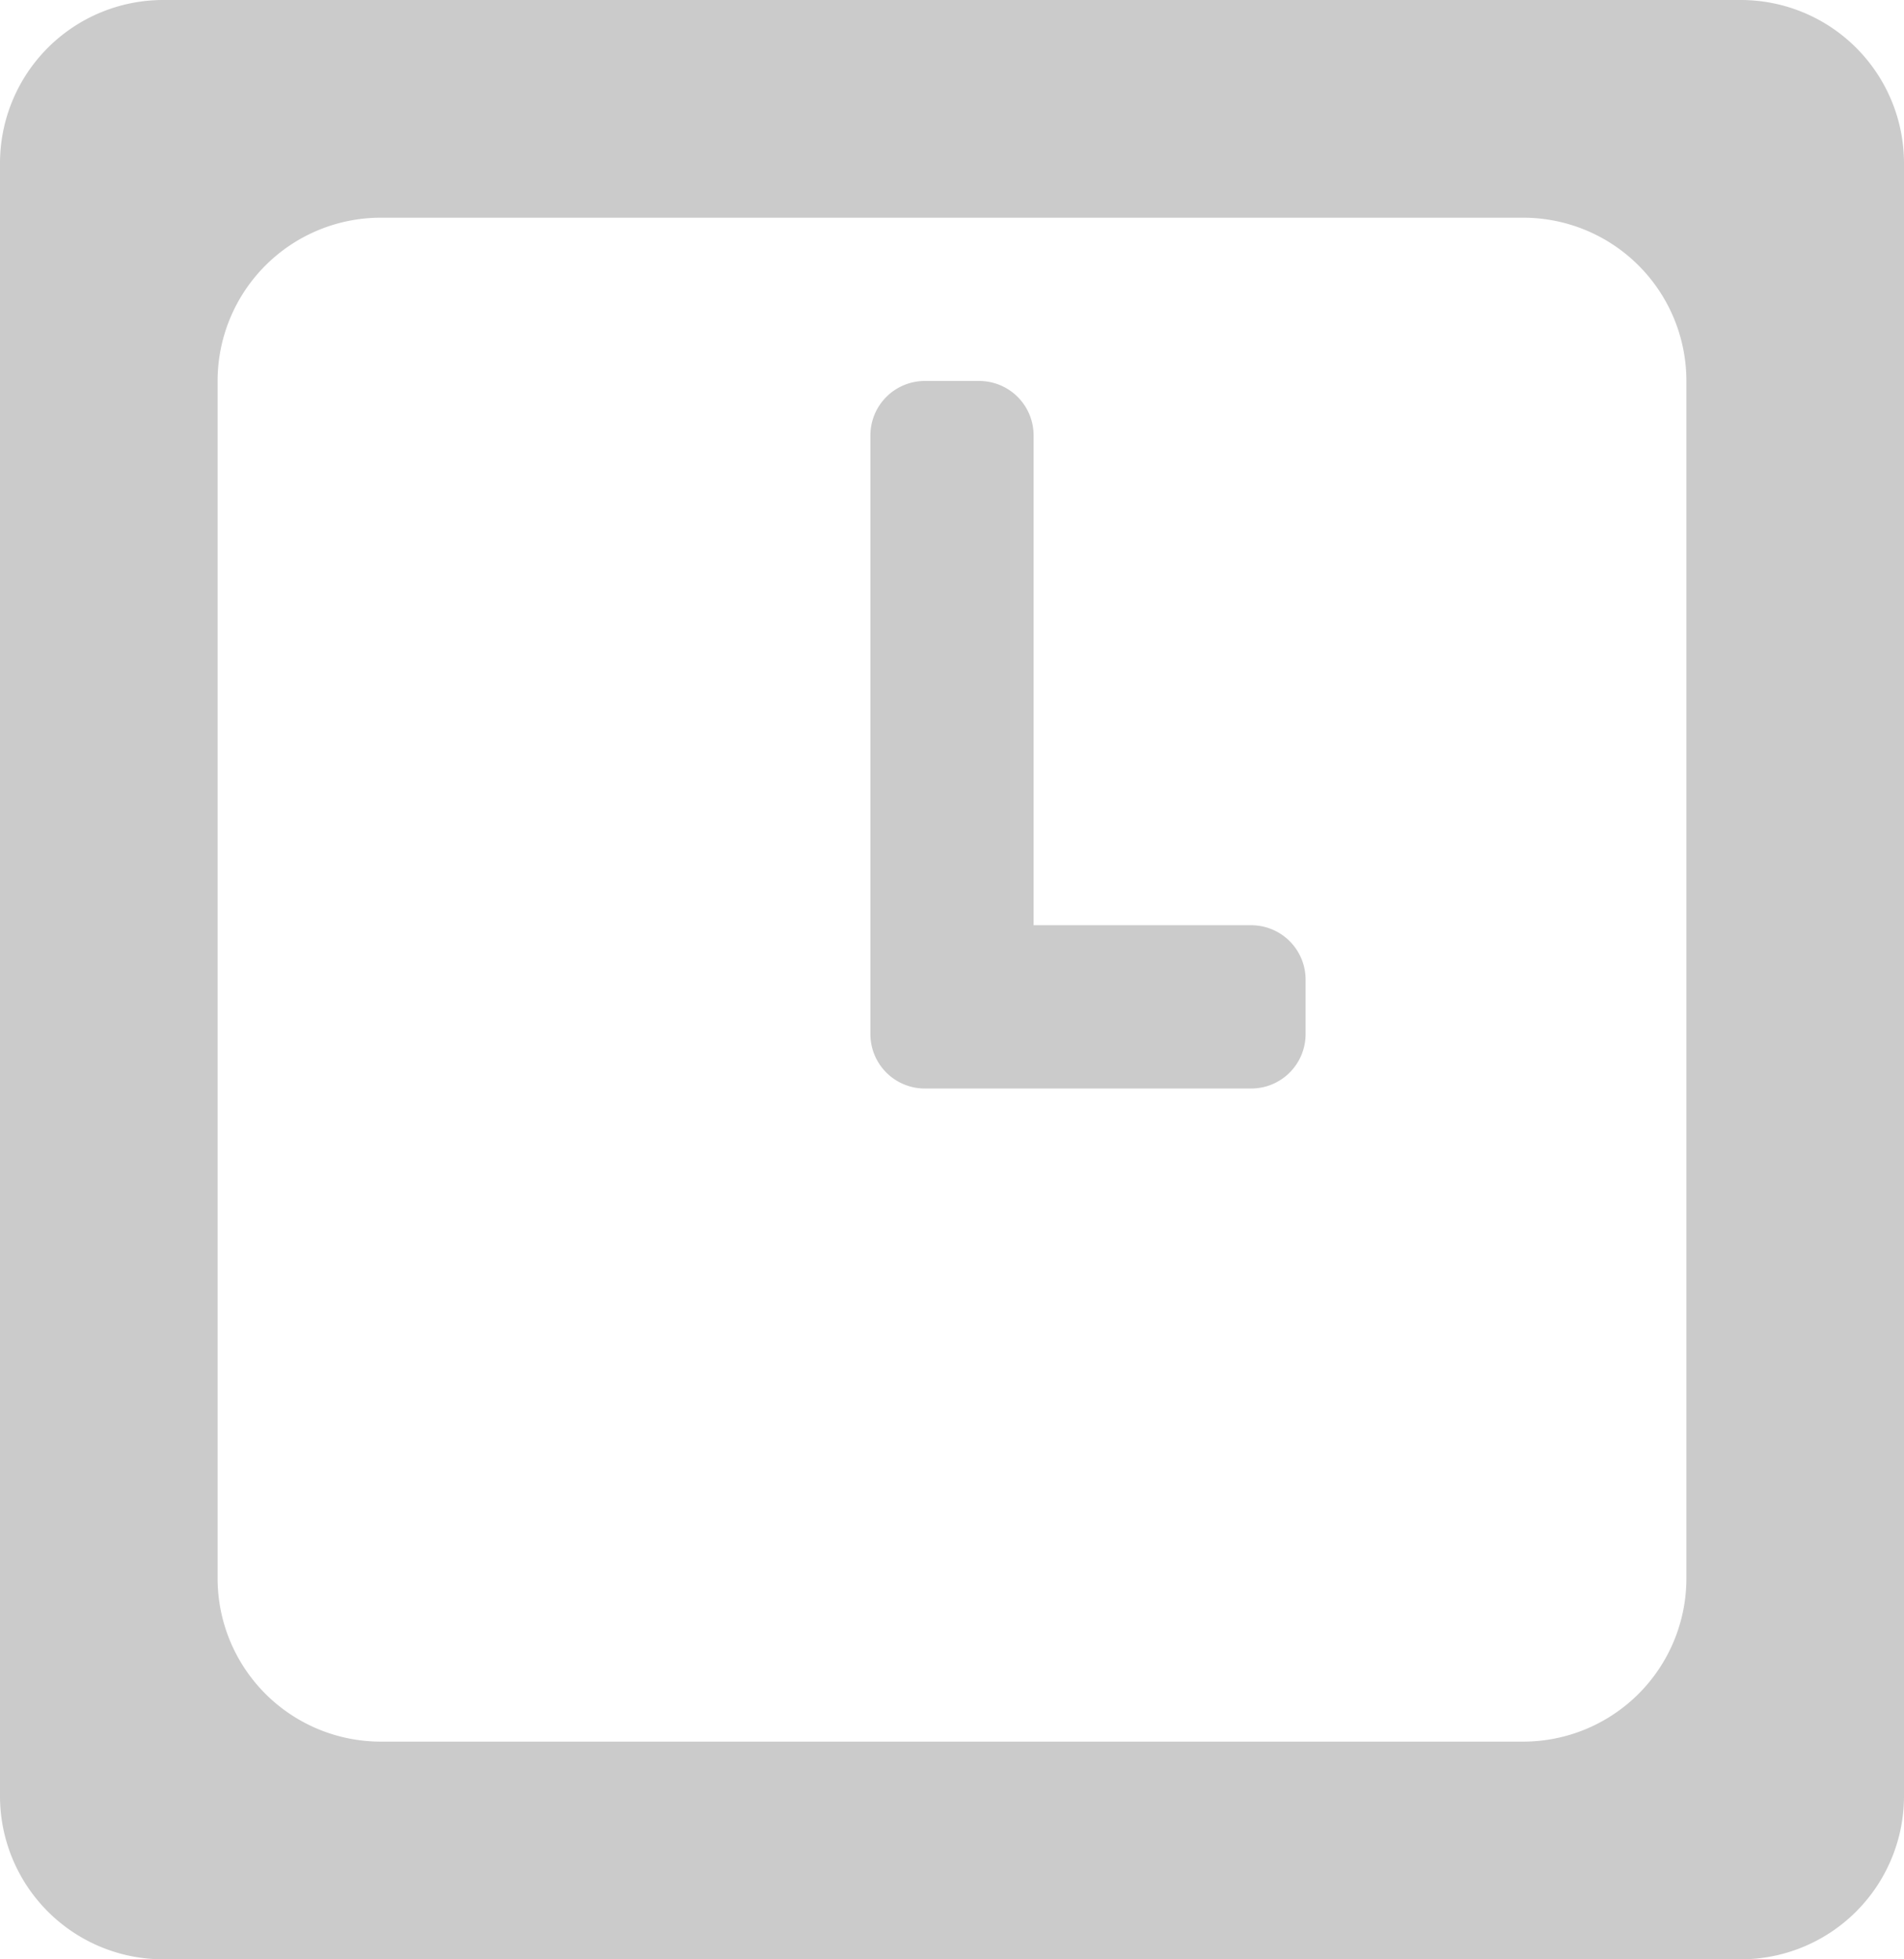 <svg xmlns="http://www.w3.org/2000/svg" width="35" height="36" viewBox="0 0 35 36"><defs><style>.a{fill:#cbcbcb}</style></defs><path class="a" d="M32 36H3a3 3 0 0 1-3-3V3a3 3 0 0 1 3-3h29a3 3 0 0 1 3 3v30a3 3 0 0 1-3 3zM31 7a3 3 0 0 0-3-3H7a3 3 0 0 0-3 3v22a3 3 0 0 0 3 3h21a3 3 0 0 0 3-3zm-8 13h-6a1 1 0 0 1-1-1V8a1 1 0 0 1 1-1h1a1 1 0 0 1 1 1v9h4a1 1 0 0 1 1 1v1a1 1 0 0 1-1 1z"/></svg>
